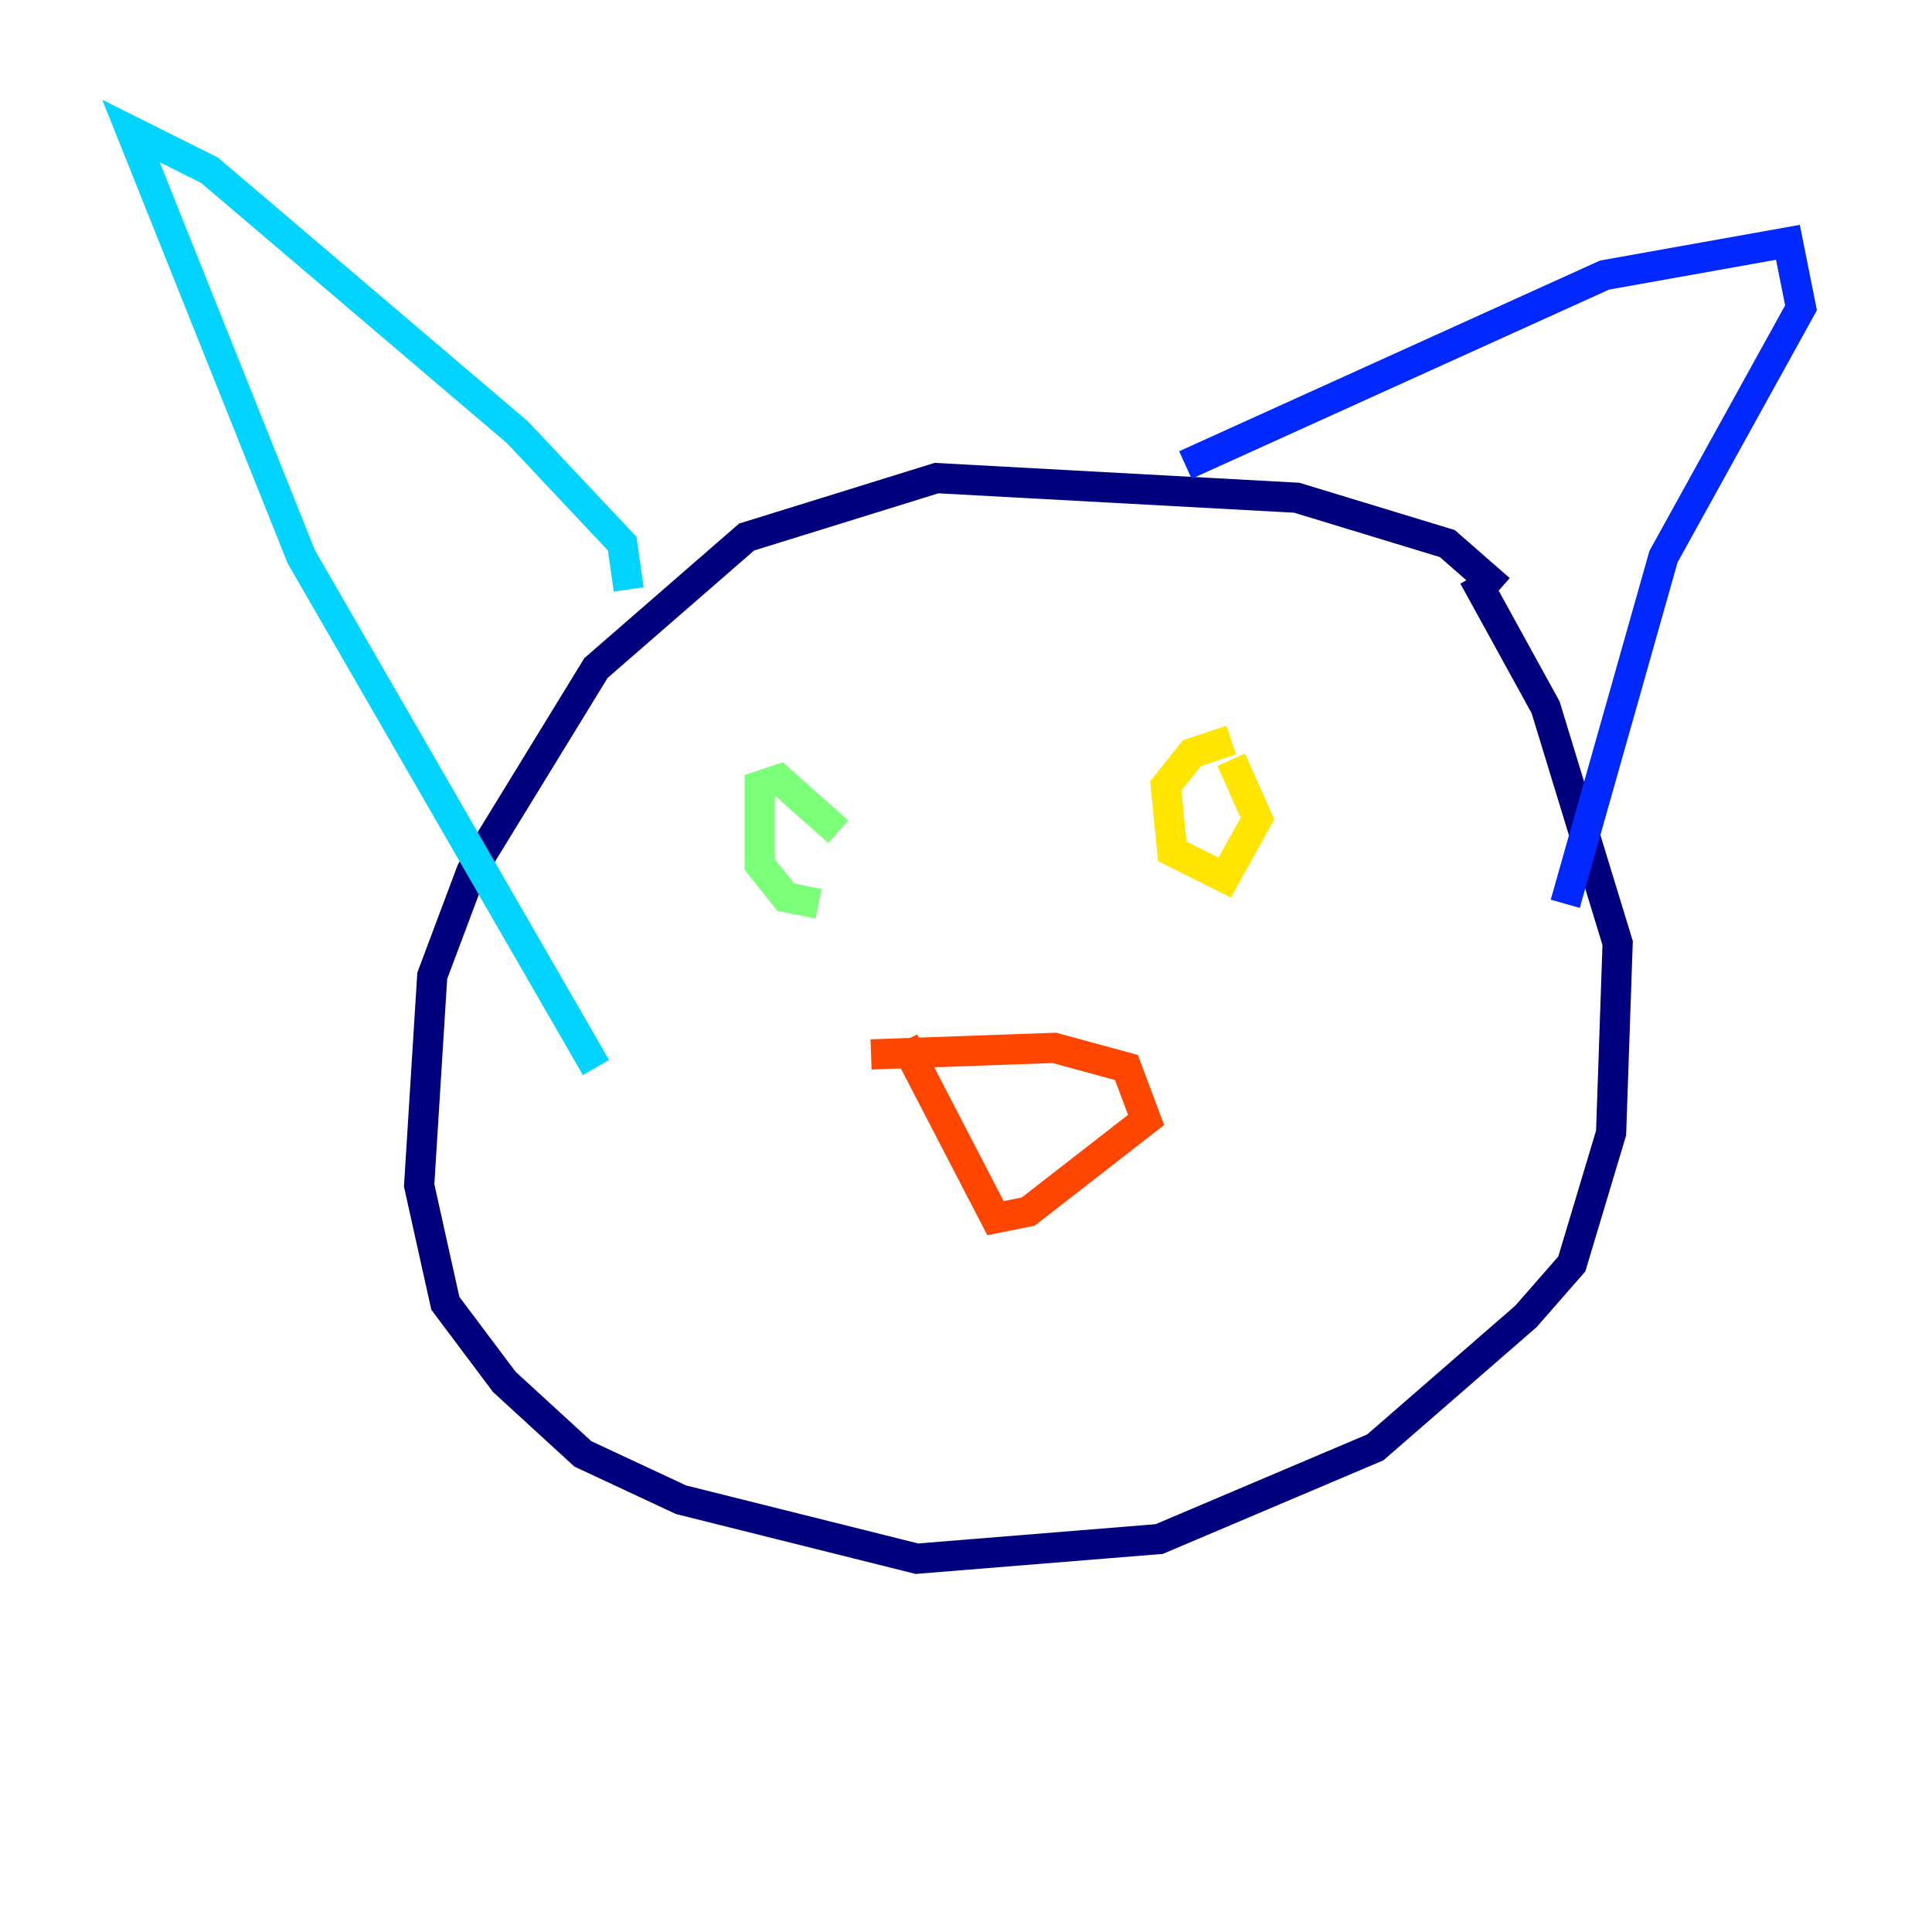 <?xml version="1.0" encoding="utf-8" ?>
<svg baseProfile="tiny" height="128" version="1.2" viewBox="0,0,128,128" width="128" xmlns="http://www.w3.org/2000/svg" xmlns:ev="http://www.w3.org/2001/xml-events" xmlns:xlink="http://www.w3.org/1999/xlink"><defs /><polyline fill="none" points="99.363,39.051 95.891,36.014 85.912,32.976 62.047,31.675 49.464,35.58 39.485,44.258 31.241,57.709 28.637,64.651 27.77,78.536 29.505,86.346 33.41,91.552 38.617,96.325 45.125,99.363 60.746,103.268 76.8,101.966 91.119,95.891 101.098,87.214 104.136,83.742 106.739,75.064 107.173,62.481 102.4,46.861 97.627,38.183" stroke="#00007f" stroke-width="2" /><polyline fill="none" points="78.536,30.807 106.305,18.224 118.454,16.054 119.322,20.393 110.21,36.881 103.702,59.878" stroke="#0028ff" stroke-width="2" /><polyline fill="none" points="41.654,39.051 41.22,36.014 34.278,28.637 13.885,11.281 8.678,8.678 19.959,36.881 39.485,70.725" stroke="#00d4ff" stroke-width="2" /><polyline fill="none" points="55.539,55.105 51.634,51.634 50.332,52.068 50.332,57.275 52.068,59.444 54.237,59.878" stroke="#7cff79" stroke-width="2" /><polyline fill="none" points="81.573,49.031 78.969,49.898 77.234,52.068 77.668,56.407 81.139,58.142 83.308,54.237 81.573,50.332" stroke="#ffe500" stroke-width="2" /><polyline fill="none" points="57.709,69.858 69.858,69.424 74.63,70.725 75.932,74.197 68.122,80.271 65.953,80.705 59.878,68.99" stroke="#ff4600" stroke-width="2" /><polyline fill="none" points="66.386,80.705 66.386,80.705" stroke="#7f0000" stroke-width="2" /></svg>